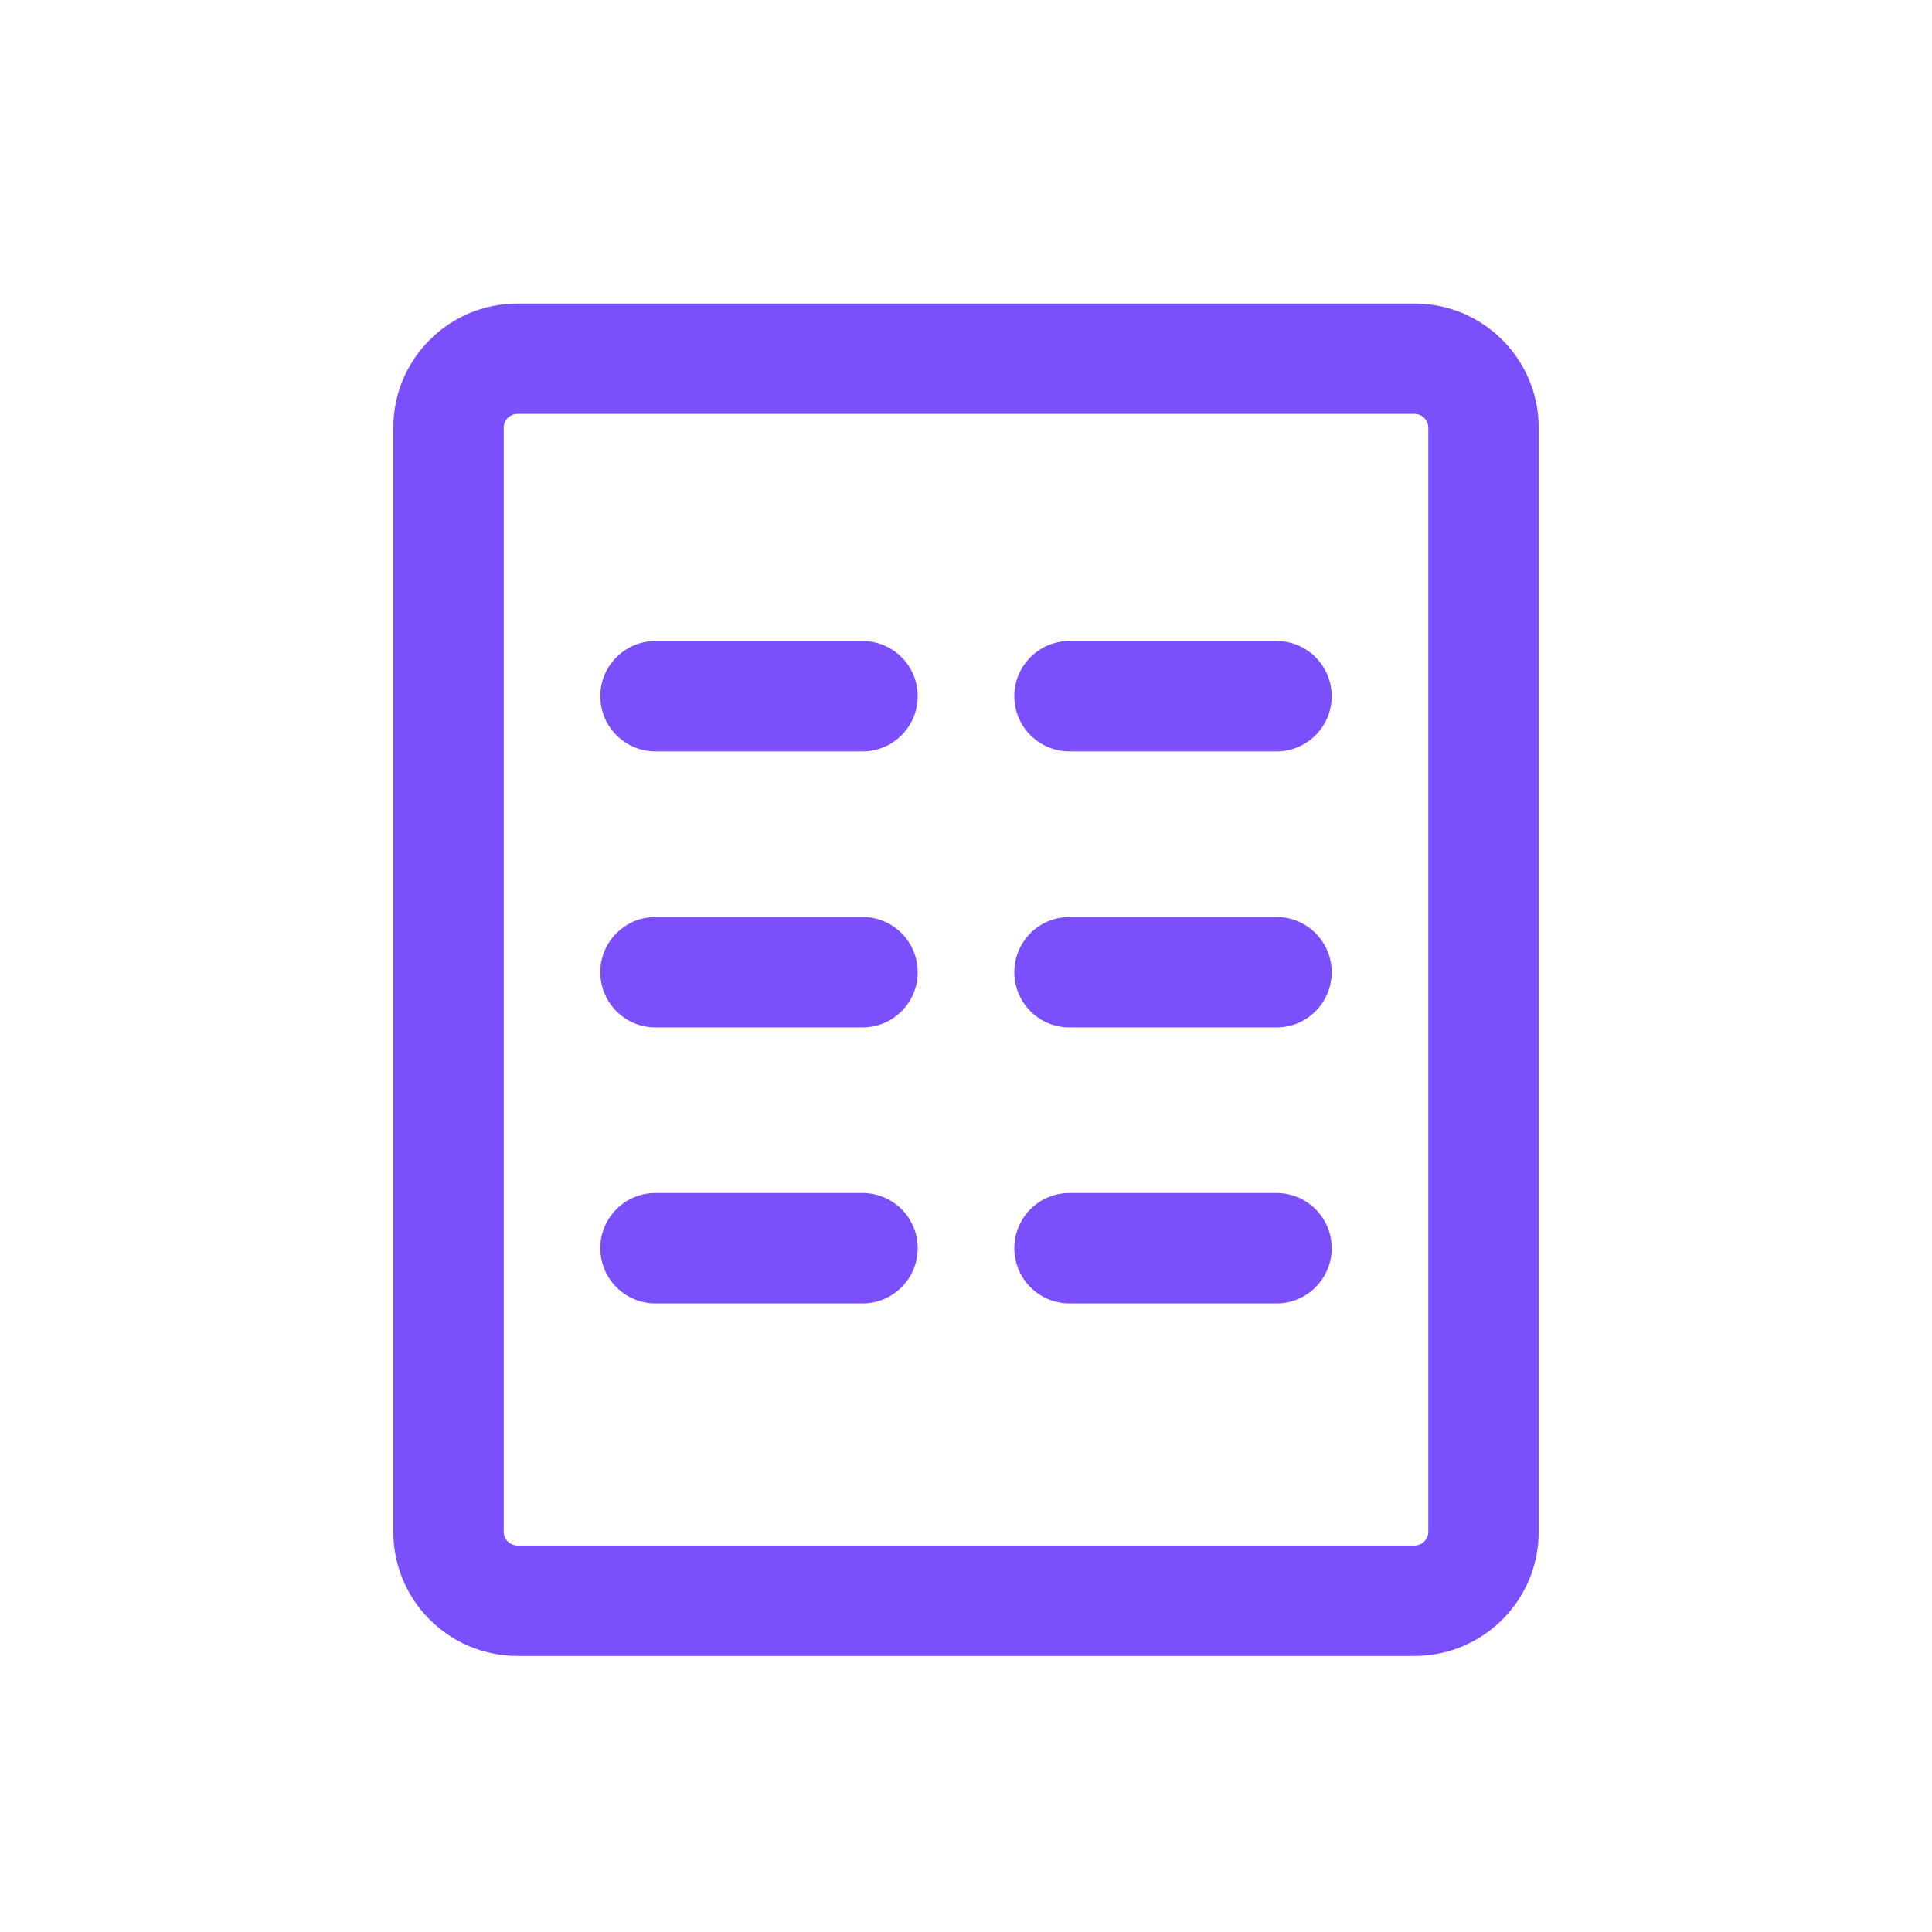 <svg xmlns="http://www.w3.org/2000/svg" width="28" height="28" fill="none" viewBox="0 0 28 28"><path fill="#7C4FFC" fill-rule="evenodd" d="M5.7 6.199C5.7 5.205 6.506 4.399 7.5 4.399H20.5C21.494 4.399 22.3 5.205 22.3 6.199V22.199C22.3 23.194 21.494 23.999 20.5 23.999H7.5C6.506 23.999 5.7 23.194 5.7 22.199V6.199ZM7.5 5.999C7.39 5.999 7.3 6.089 7.3 6.199V22.199C7.3 22.31 7.39 22.399 7.5 22.399H20.5C20.61 22.399 20.7 22.31 20.7 22.199V6.199C20.7 6.089 20.61 5.999 20.5 5.999H7.5Z" clip-rule="evenodd"/><path fill="#7C4FFC" fill-rule="evenodd" d="M8.7 10.09C8.7 9.648 9.058 9.29 9.5 9.29H12.5C12.942 9.29 13.3 9.648 13.3 10.09C13.3 10.532 12.942 10.89 12.5 10.89H9.5C9.058 10.89 8.7 10.532 8.7 10.09Z" clip-rule="evenodd"/><path fill="#7C4FFC" fill-rule="evenodd" d="M8.7 14.09C8.7 13.648 9.058 13.29 9.5 13.29H12.5C12.942 13.29 13.3 13.648 13.3 14.09C13.3 14.532 12.942 14.89 12.5 14.89H9.5C9.058 14.89 8.7 14.532 8.7 14.09Z" clip-rule="evenodd"/><path fill="#7C4FFC" fill-rule="evenodd" d="M8.7 18.09C8.7 17.648 9.058 17.29 9.5 17.29H12.5C12.942 17.29 13.3 17.648 13.3 18.09C13.3 18.532 12.942 18.89 12.5 18.89H9.5C9.058 18.89 8.7 18.532 8.7 18.09Z" clip-rule="evenodd"/><path fill="#7C4FFC" fill-rule="evenodd" d="M14.7 10.09C14.7 9.648 15.058 9.29 15.5 9.29H18.5C18.942 9.29 19.3 9.648 19.3 10.09C19.3 10.532 18.942 10.89 18.5 10.89H15.5C15.058 10.89 14.7 10.532 14.7 10.09Z" clip-rule="evenodd"/><path fill="#7C4FFC" fill-rule="evenodd" d="M14.7 14.09C14.7 13.648 15.058 13.29 15.5 13.29H18.5C18.942 13.29 19.3 13.648 19.3 14.09C19.3 14.532 18.942 14.89 18.5 14.89H15.5C15.058 14.89 14.7 14.532 14.7 14.09Z" clip-rule="evenodd"/><path fill="#7C4FFC" fill-rule="evenodd" d="M14.7 18.09C14.7 17.648 15.058 17.29 15.5 17.29H18.5C18.942 17.29 19.3 17.648 19.3 18.09C19.3 18.532 18.942 18.89 18.5 18.89H15.5C15.058 18.89 14.7 18.532 14.7 18.09Z" clip-rule="evenodd"/></svg>